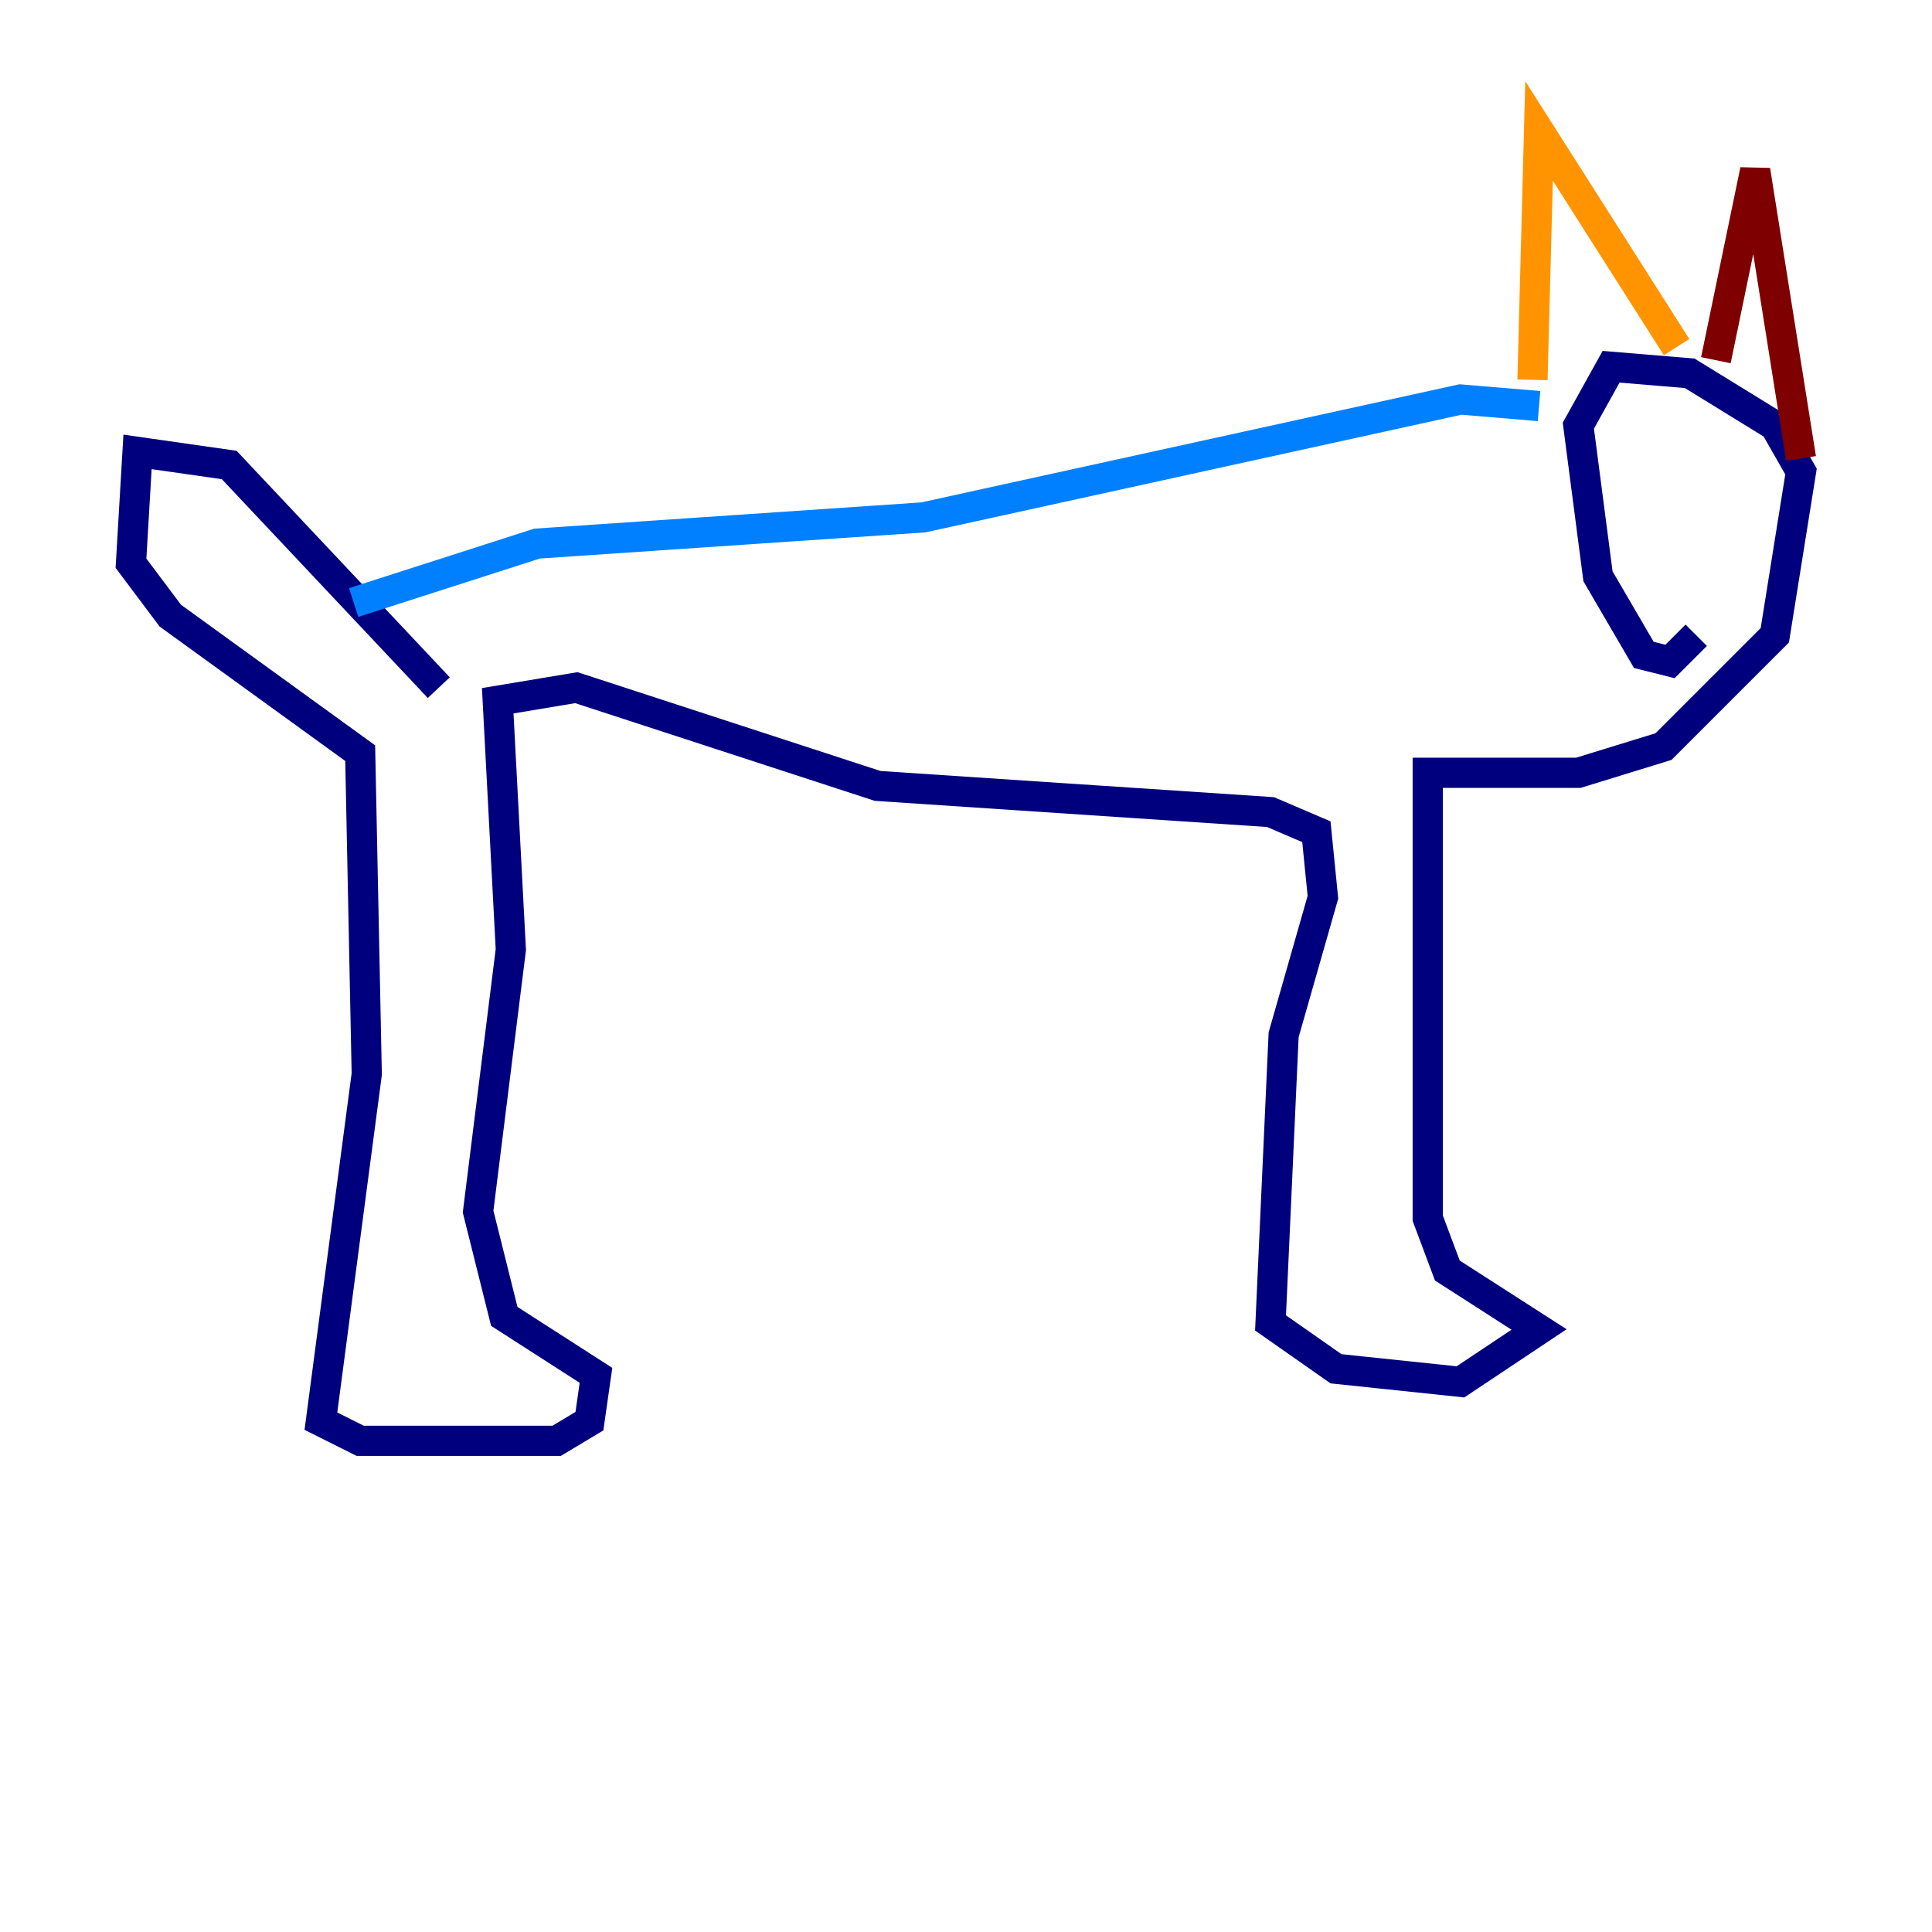 <?xml version="1.0" encoding="utf-8" ?>
<svg baseProfile="tiny" height="128" version="1.2" viewBox="0,0,128,128" width="128" xmlns="http://www.w3.org/2000/svg" xmlns:ev="http://www.w3.org/2001/xml-events" xmlns:xlink="http://www.w3.org/1999/xlink"><defs /><polyline fill="none" points="29.071,45.559 15.186,30.807 9.112,29.939 8.678,37.315 11.281,40.786 23.864,49.898 24.298,71.159 21.261,94.156 23.864,95.458 36.881,95.458 39.051,94.156 39.485,91.119 33.41,87.214 31.675,80.271 33.844,62.915 32.976,46.427 38.183,45.559 58.142,52.068 84.176,53.803 87.214,55.105 87.647,59.444 85.044,68.556 84.176,87.647 88.515,90.685 96.759,91.552 101.966,88.081 95.891,84.176 94.59,80.705 94.59,51.2 104.57,51.2 110.21,49.464 117.586,42.088 119.322,31.241 117.586,28.203 111.946,24.732 106.739,24.298 104.57,28.203 105.871,38.183 108.909,43.39 110.644,43.824 112.38,42.088" stroke="#00007f" stroke-width="2" /><polyline fill="none" points="101.966,26.902 96.759,26.468 61.18,34.278 35.58,36.014 23.43,39.919" stroke="#0080ff" stroke-width="2" /><polyline fill="none" points="105.871,18.658 105.871,18.658" stroke="#7cff79" stroke-width="2" /><polyline fill="none" points="101.532,25.166 101.966,8.678 111.078,22.997" stroke="#ff9400" stroke-width="2" /><polyline fill="none" points="113.681,23.864 116.285,11.281 119.322,30.373" stroke="#7f0000" stroke-width="2" /></svg>